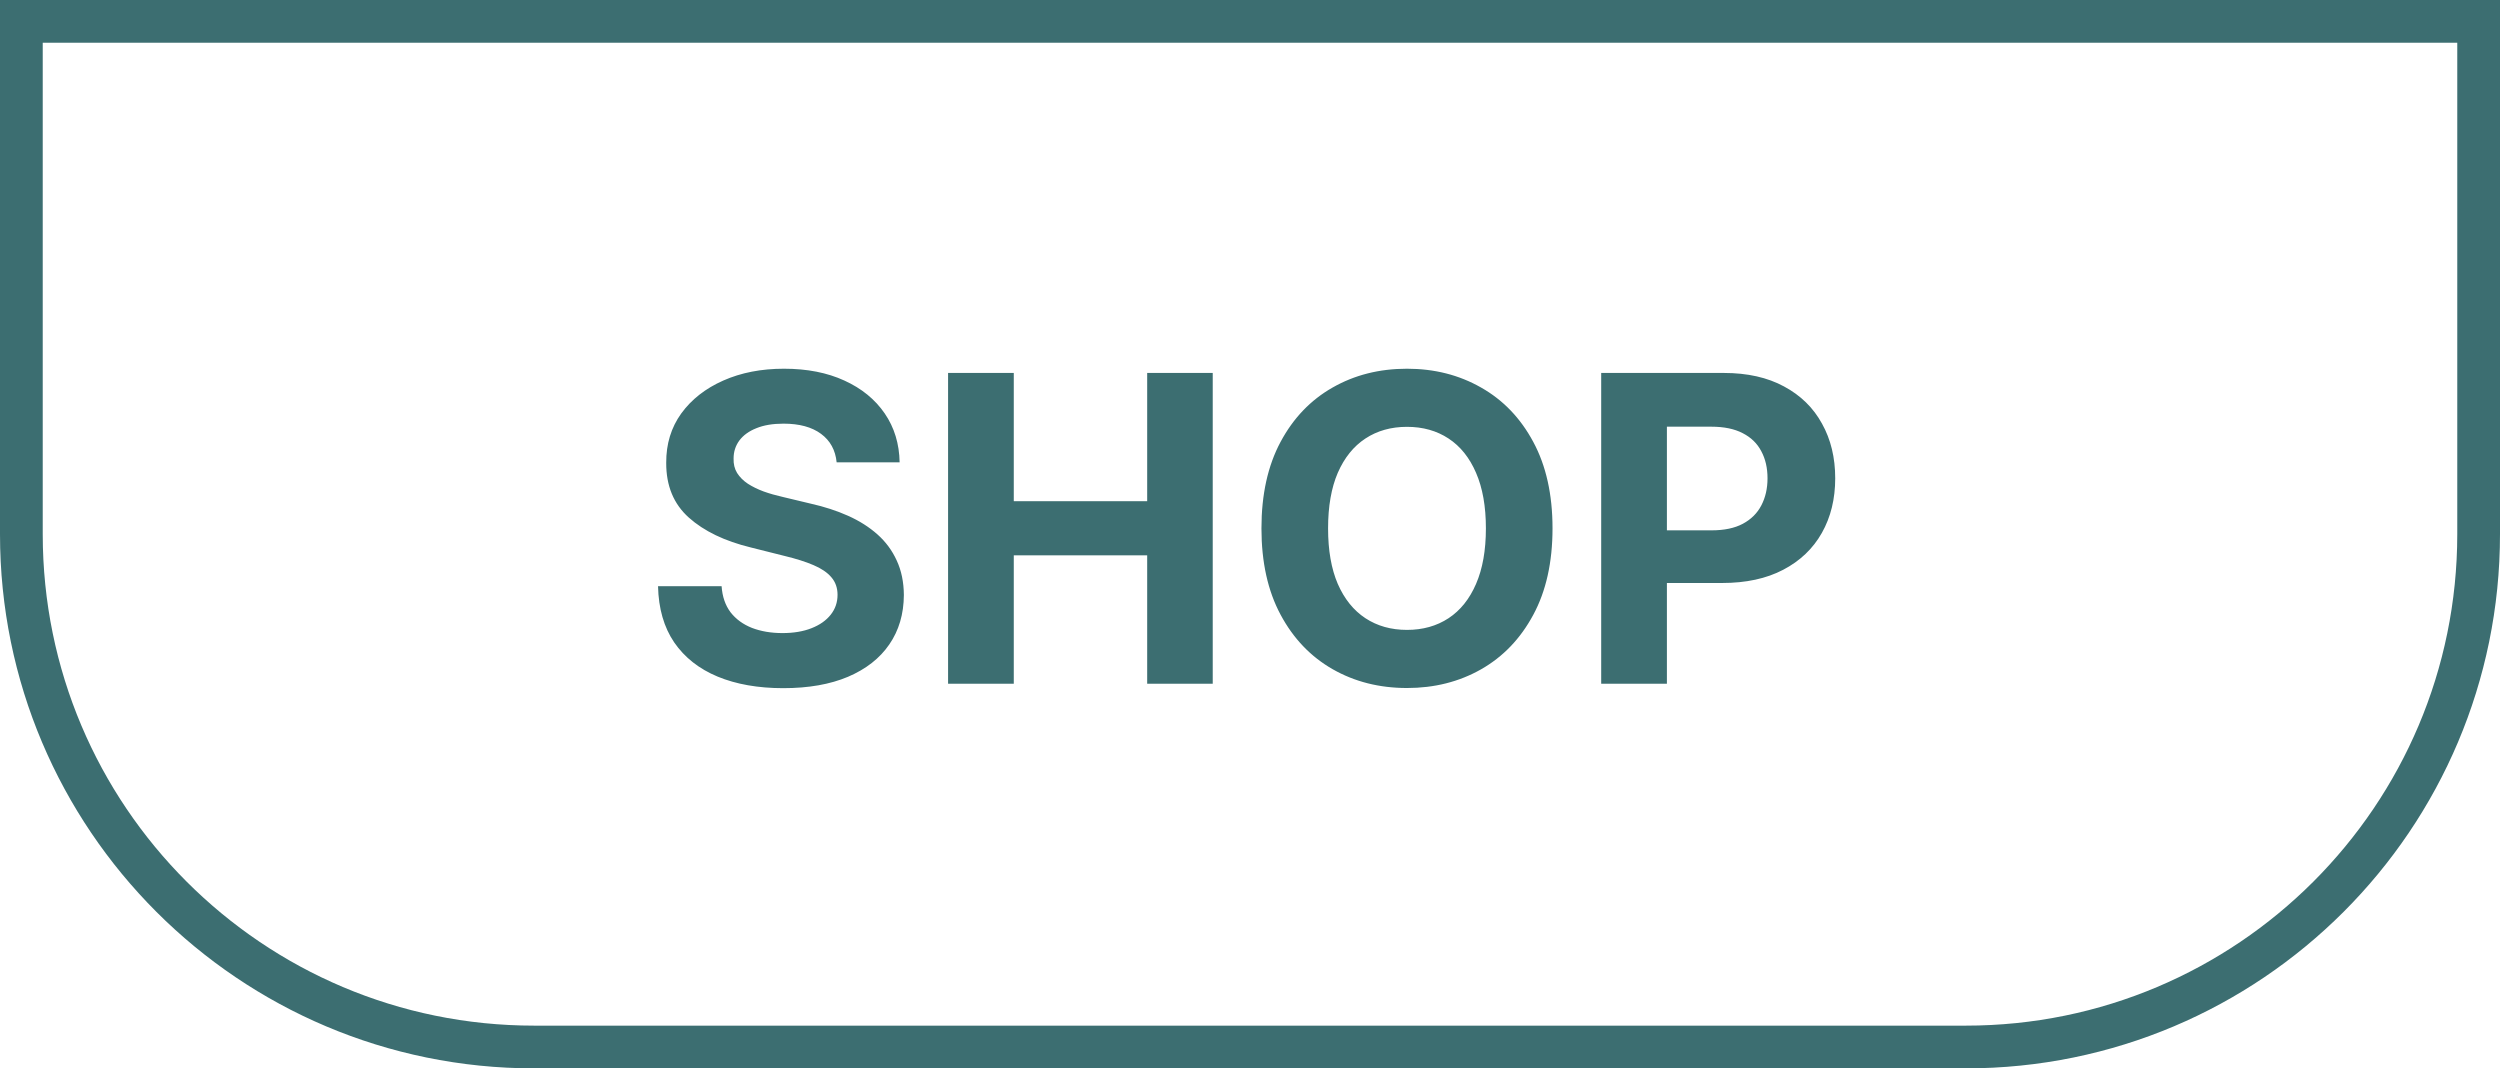 <svg width="117" height="50" viewBox="0 0 117 50" fill="none" xmlns="http://www.w3.org/2000/svg">
<path d="M1 1H116V25C116 38.255 105.255 49 92 49H25C11.745 49 1 38.255 1 25V1Z" stroke="#3C6E71" stroke-width="2"/>
<path d="M39.155 21.638C39.098 21.065 38.854 20.62 38.423 20.303C37.992 19.985 37.408 19.827 36.669 19.827C36.167 19.827 35.743 19.898 35.398 20.04C35.052 20.177 34.787 20.369 34.602 20.615C34.422 20.861 34.332 21.141 34.332 21.453C34.323 21.713 34.377 21.941 34.496 22.135C34.619 22.329 34.787 22.497 35 22.639C35.213 22.776 35.459 22.897 35.739 23.001C36.018 23.101 36.316 23.186 36.633 23.257L37.94 23.57C38.575 23.712 39.157 23.901 39.688 24.138C40.218 24.375 40.677 24.666 41.065 25.011C41.454 25.357 41.754 25.764 41.967 26.233C42.185 26.702 42.296 27.239 42.301 27.845C42.296 28.735 42.069 29.507 41.619 30.16C41.174 30.809 40.53 31.313 39.688 31.673C38.849 32.028 37.839 32.206 36.655 32.206C35.481 32.206 34.458 32.026 33.587 31.666C32.72 31.306 32.043 30.774 31.555 30.068C31.072 29.358 30.819 28.48 30.796 27.433H33.771C33.804 27.921 33.944 28.328 34.19 28.655C34.441 28.977 34.775 29.221 35.192 29.386C35.613 29.547 36.089 29.628 36.619 29.628C37.14 29.628 37.592 29.552 37.976 29.401C38.364 29.249 38.665 29.038 38.878 28.768C39.091 28.499 39.197 28.188 39.197 27.838C39.197 27.511 39.1 27.237 38.906 27.014C38.717 26.792 38.438 26.602 38.068 26.446C37.704 26.29 37.256 26.148 36.726 26.02L35.142 25.622C33.916 25.324 32.947 24.858 32.237 24.223C31.527 23.588 31.174 22.734 31.179 21.659C31.174 20.778 31.409 20.009 31.882 19.351C32.36 18.693 33.016 18.179 33.849 17.81C34.683 17.44 35.63 17.256 36.69 17.256C37.77 17.256 38.712 17.44 39.517 17.81C40.327 18.179 40.956 18.693 41.406 19.351C41.856 20.009 42.088 20.771 42.102 21.638H39.155ZM44.37 32V17.454H47.445V23.456H53.688V17.454H56.756V32H53.688V25.991H47.445V32H44.37ZM72.658 24.727C72.658 26.313 72.357 27.663 71.756 28.776C71.159 29.888 70.345 30.738 69.313 31.325C68.285 31.908 67.13 32.199 65.847 32.199C64.554 32.199 63.394 31.905 62.367 31.318C61.339 30.731 60.527 29.881 59.931 28.768C59.334 27.656 59.036 26.309 59.036 24.727C59.036 23.141 59.334 21.792 59.931 20.679C60.527 19.566 61.339 18.719 62.367 18.136C63.394 17.549 64.554 17.256 65.847 17.256C67.13 17.256 68.285 17.549 69.313 18.136C70.345 18.719 71.159 19.566 71.756 20.679C72.357 21.792 72.658 23.141 72.658 24.727ZM69.54 24.727C69.54 23.7 69.386 22.833 69.079 22.128C68.775 21.422 68.347 20.887 67.793 20.523C67.239 20.158 66.59 19.976 65.847 19.976C65.104 19.976 64.455 20.158 63.901 20.523C63.347 20.887 62.916 21.422 62.608 22.128C62.305 22.833 62.154 23.7 62.154 24.727C62.154 25.755 62.305 26.621 62.608 27.327C62.916 28.032 63.347 28.567 63.901 28.932C64.455 29.296 65.104 29.479 65.847 29.479C66.59 29.479 67.239 29.296 67.793 28.932C68.347 28.567 68.775 28.032 69.079 27.327C69.386 26.621 69.54 25.755 69.54 24.727ZM74.936 32V17.454H80.675C81.778 17.454 82.718 17.665 83.494 18.087C84.271 18.503 84.863 19.083 85.27 19.827C85.682 20.565 85.888 21.418 85.888 22.384C85.888 23.349 85.68 24.202 85.263 24.94C84.846 25.679 84.242 26.254 83.452 26.666C82.666 27.078 81.714 27.284 80.597 27.284H76.939V24.82H80.099C80.691 24.82 81.179 24.718 81.562 24.514C81.951 24.306 82.24 24.019 82.429 23.655C82.623 23.285 82.72 22.862 82.72 22.384C82.72 21.901 82.623 21.479 82.429 21.119C82.24 20.755 81.951 20.473 81.562 20.274C81.174 20.07 80.682 19.969 80.085 19.969H78.011V32H74.936Z" fill="#3C6E71"/>
</svg>
